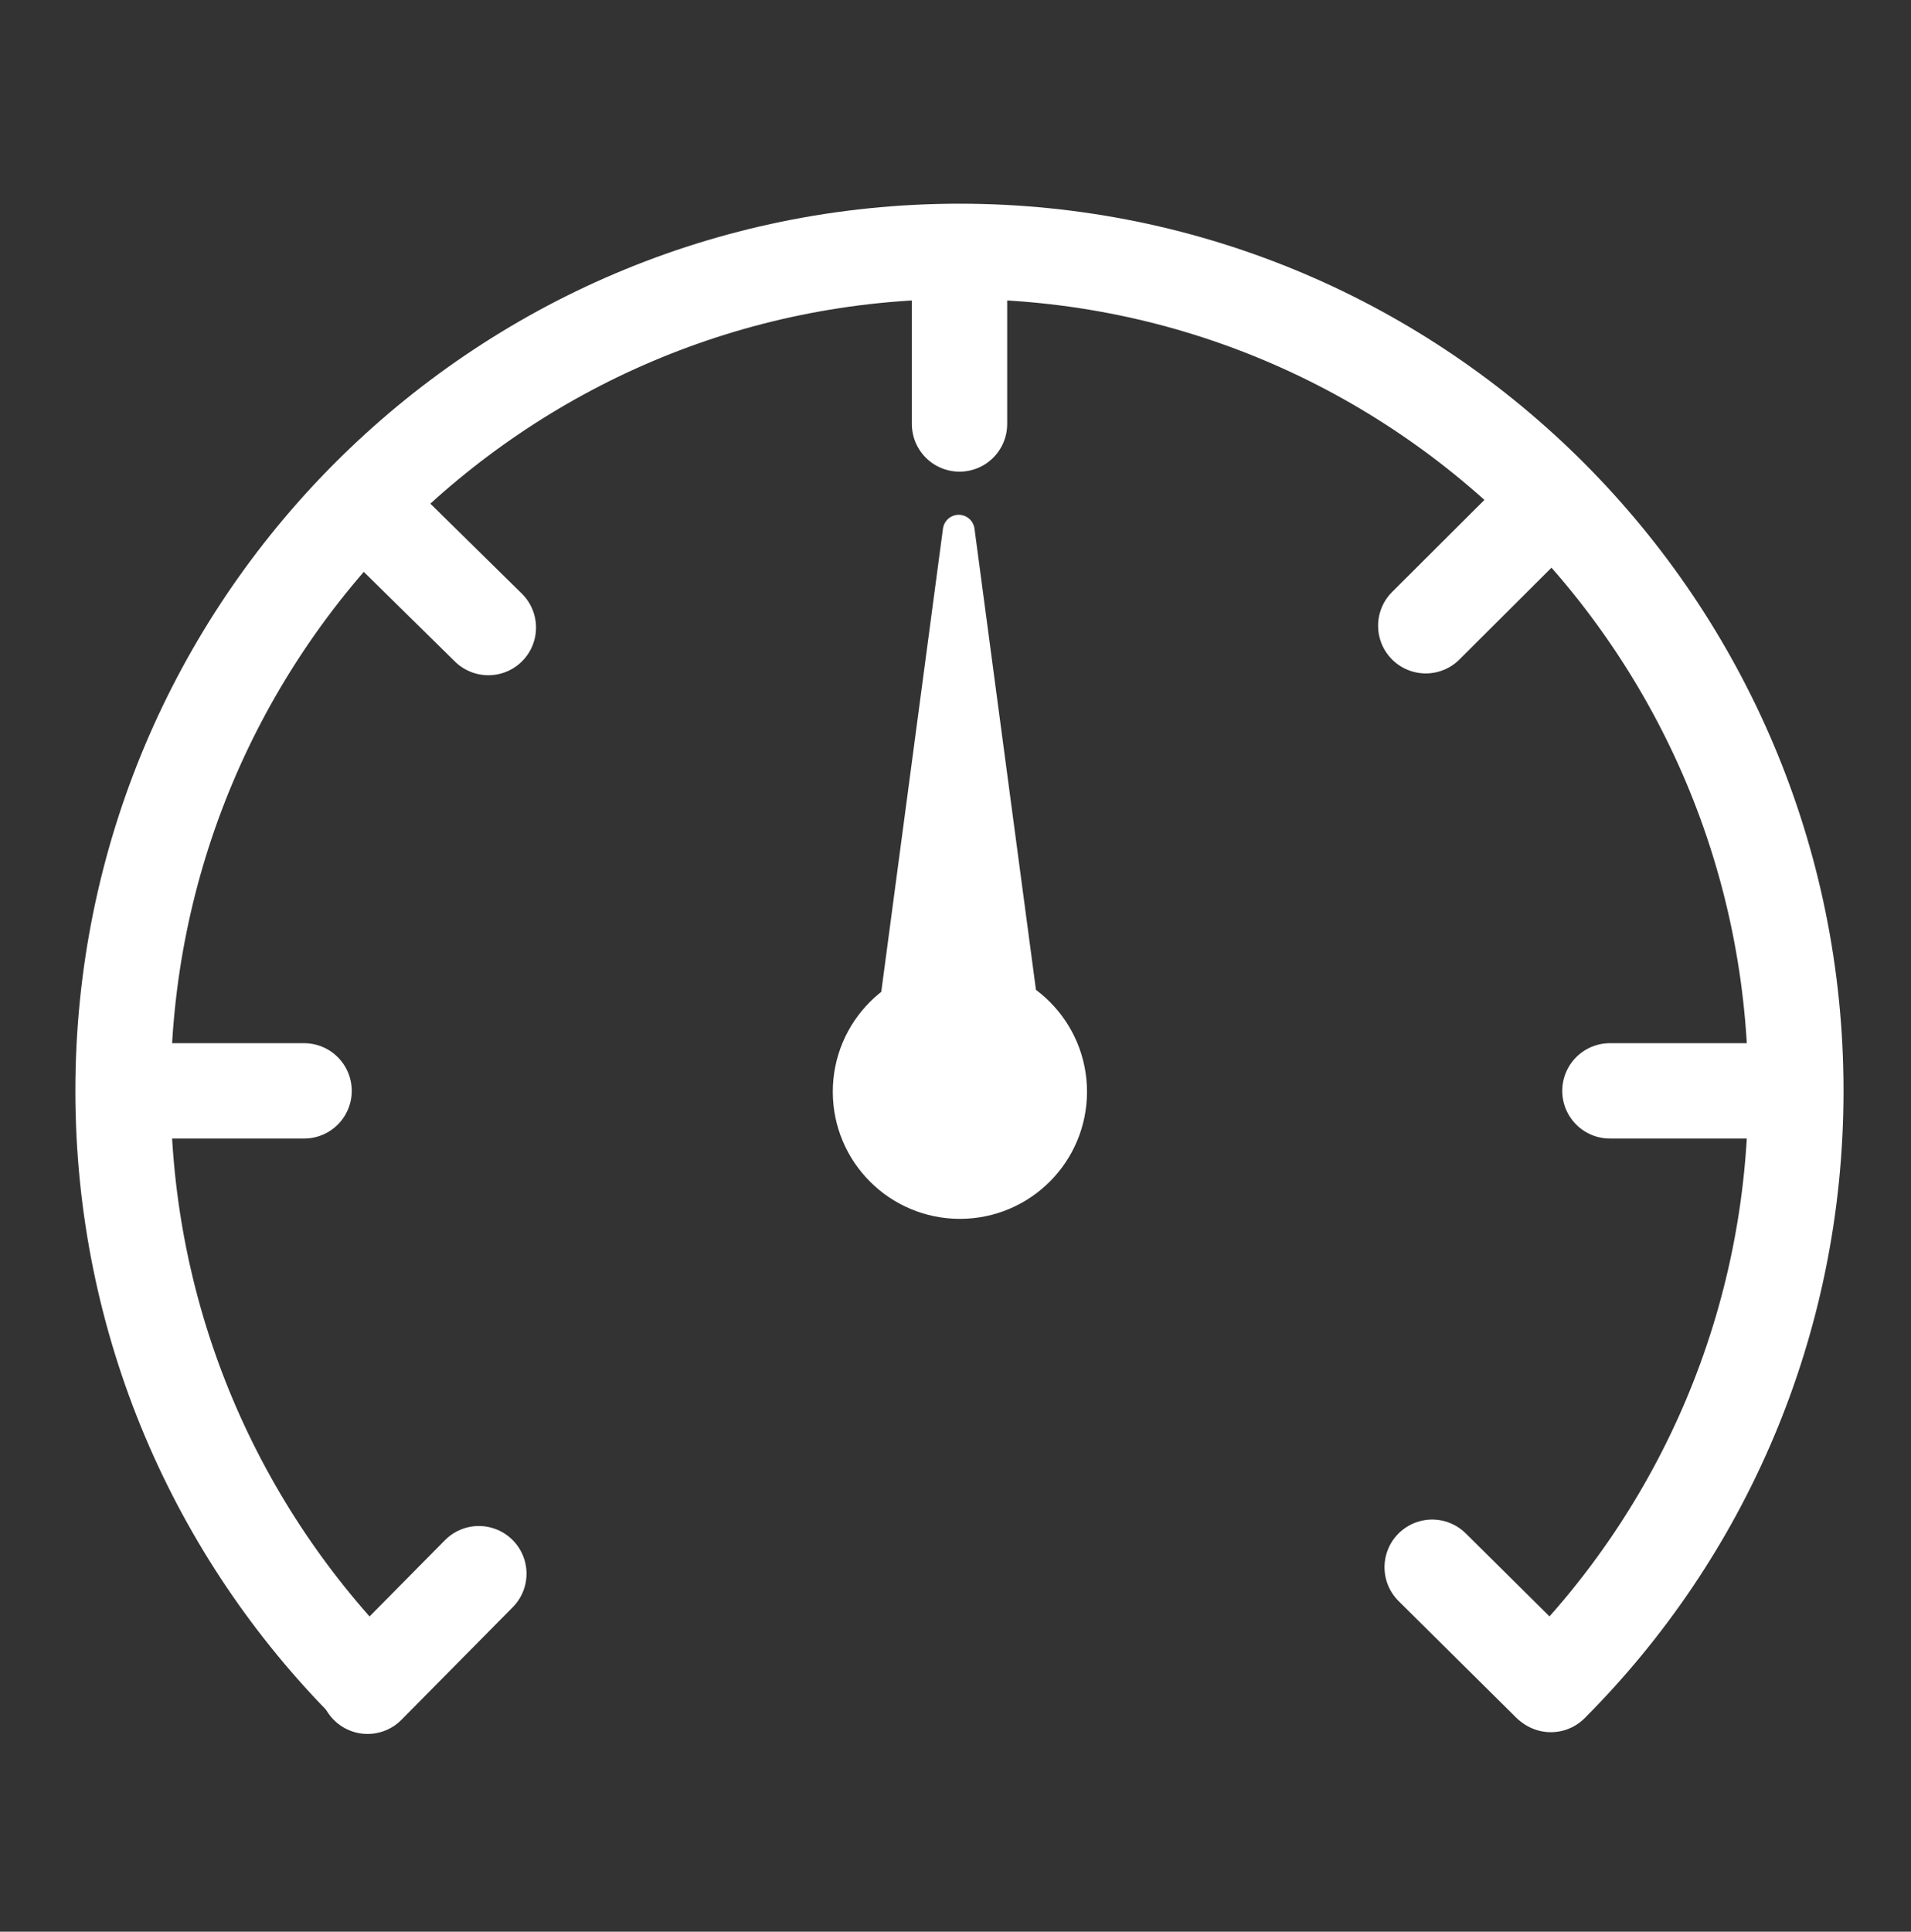 <svg xmlns="http://www.w3.org/2000/svg" xmlns:xlink="http://www.w3.org/1999/xlink" id="Layer_1" width="60.137" height="60.777" x="0" y="0" enable-background="new 0 0 60.137 60.777" version="1.1" viewBox="0 0 60.137 60.777" xml:space="preserve"><rect x="0" y="0" width="60.137" height="60.777" fill="#333333" stroke="none"/><g id="Layer_1_2_"><g id="Layer_1_1_"><g xmlns:cc="http://creativecommons.org/ns#" xmlns:dc="http://purl.org/dc/elements/1.1/" xmlns:inkscape="http://www.inkscape.org/namespaces/inkscape" xmlns:rdf="http://www.w3.org/1999/02/22-rdf-syntax-ns#" xmlns:sodipodi="http://sodipodi.sourceforge.net/DTD/sodipodi-0.dtd" xmlns:svg="http://www.w3.org/2000/svg" id="group" inkscape:version="0.92.2 5c3e80d, 2017-08-06" sodipodi:docname="speed-step.svg"><path id="arch" fill="none" stroke="#FFF" stroke-linecap="round" stroke-linejoin="round" stroke-width="3" d="M11.583,53C6.82,48.218,3.872,41.617,3.872,34.322c0-14.587,11.786-26.413,26.322-26.413c14.534,0,26.32,11.826,26.32,26.413 c0,7.295-2.94,13.901-7.71,18.678" inkscape:connector-curvature="0" sodipodi:nodetypes="csssc"/><path id="_x31_00_x25_" fill="none" stroke="#FFF" stroke-linecap="round" stroke-linejoin="round" stroke-width="3" d="M45.069,49.31l3.685,3.652" inkscape:connector-curvature="0"/><path id="_x38_3_x25_" fill="none" stroke="#FFF" stroke-linecap="round" stroke-linejoin="round" stroke-width="3" d="M50.662,34.322h4.998" inkscape:connector-curvature="0"/><path id="_x36_7_x25_" fill="none" stroke="#FFF" stroke-linecap="round" stroke-linejoin="round" stroke-width="3" d="M44.867,19.688l3.544-3.534" inkscape:connector-curvature="0"/><path id="_x35_0_x25_" fill="none" stroke="#FFF" stroke-linecap="round" stroke-linejoin="round" stroke-width="3" d="M30.195,13.34v-5" inkscape:connector-curvature="0"/><path id="_x33_4_x25__1_" fill="none" stroke="#FFF" stroke-linecap="round" stroke-linejoin="round" stroke-width="3" d="M15.368,19.745l-3.482-3.424" inkscape:connector-curvature="0"/><path id="_x31_7_x25__1_" fill="none" stroke="#FFF" stroke-linecap="round" stroke-linejoin="round" stroke-width="3" d="M9.569,34.322h-5" inkscape:connector-curvature="0"/><path id="_x30__x25__1_" fill="none" stroke="#FFF" stroke-linecap="round" stroke-linejoin="round" stroke-width="3" d="M15.069,49.513l-3.502,3.542" inkscape:connector-curvature="0"/><g id="needle-50_x25_"><path id="cone_5_" fill="#FFF" stroke="#FFF" stroke-linecap="round" stroke-linejoin="round" d="M30.17,16.697l2,15.002h-3.999L30.17,16.697z" inkscape:connector-curvature="0"/><circle id="dot_5_" cx="30.207" cy="34.349" r="2.5" fill="#FFF" stroke="#FFF" stroke-linecap="round" stroke-linejoin="round" stroke-width="3"/></g></g></g></g></svg>